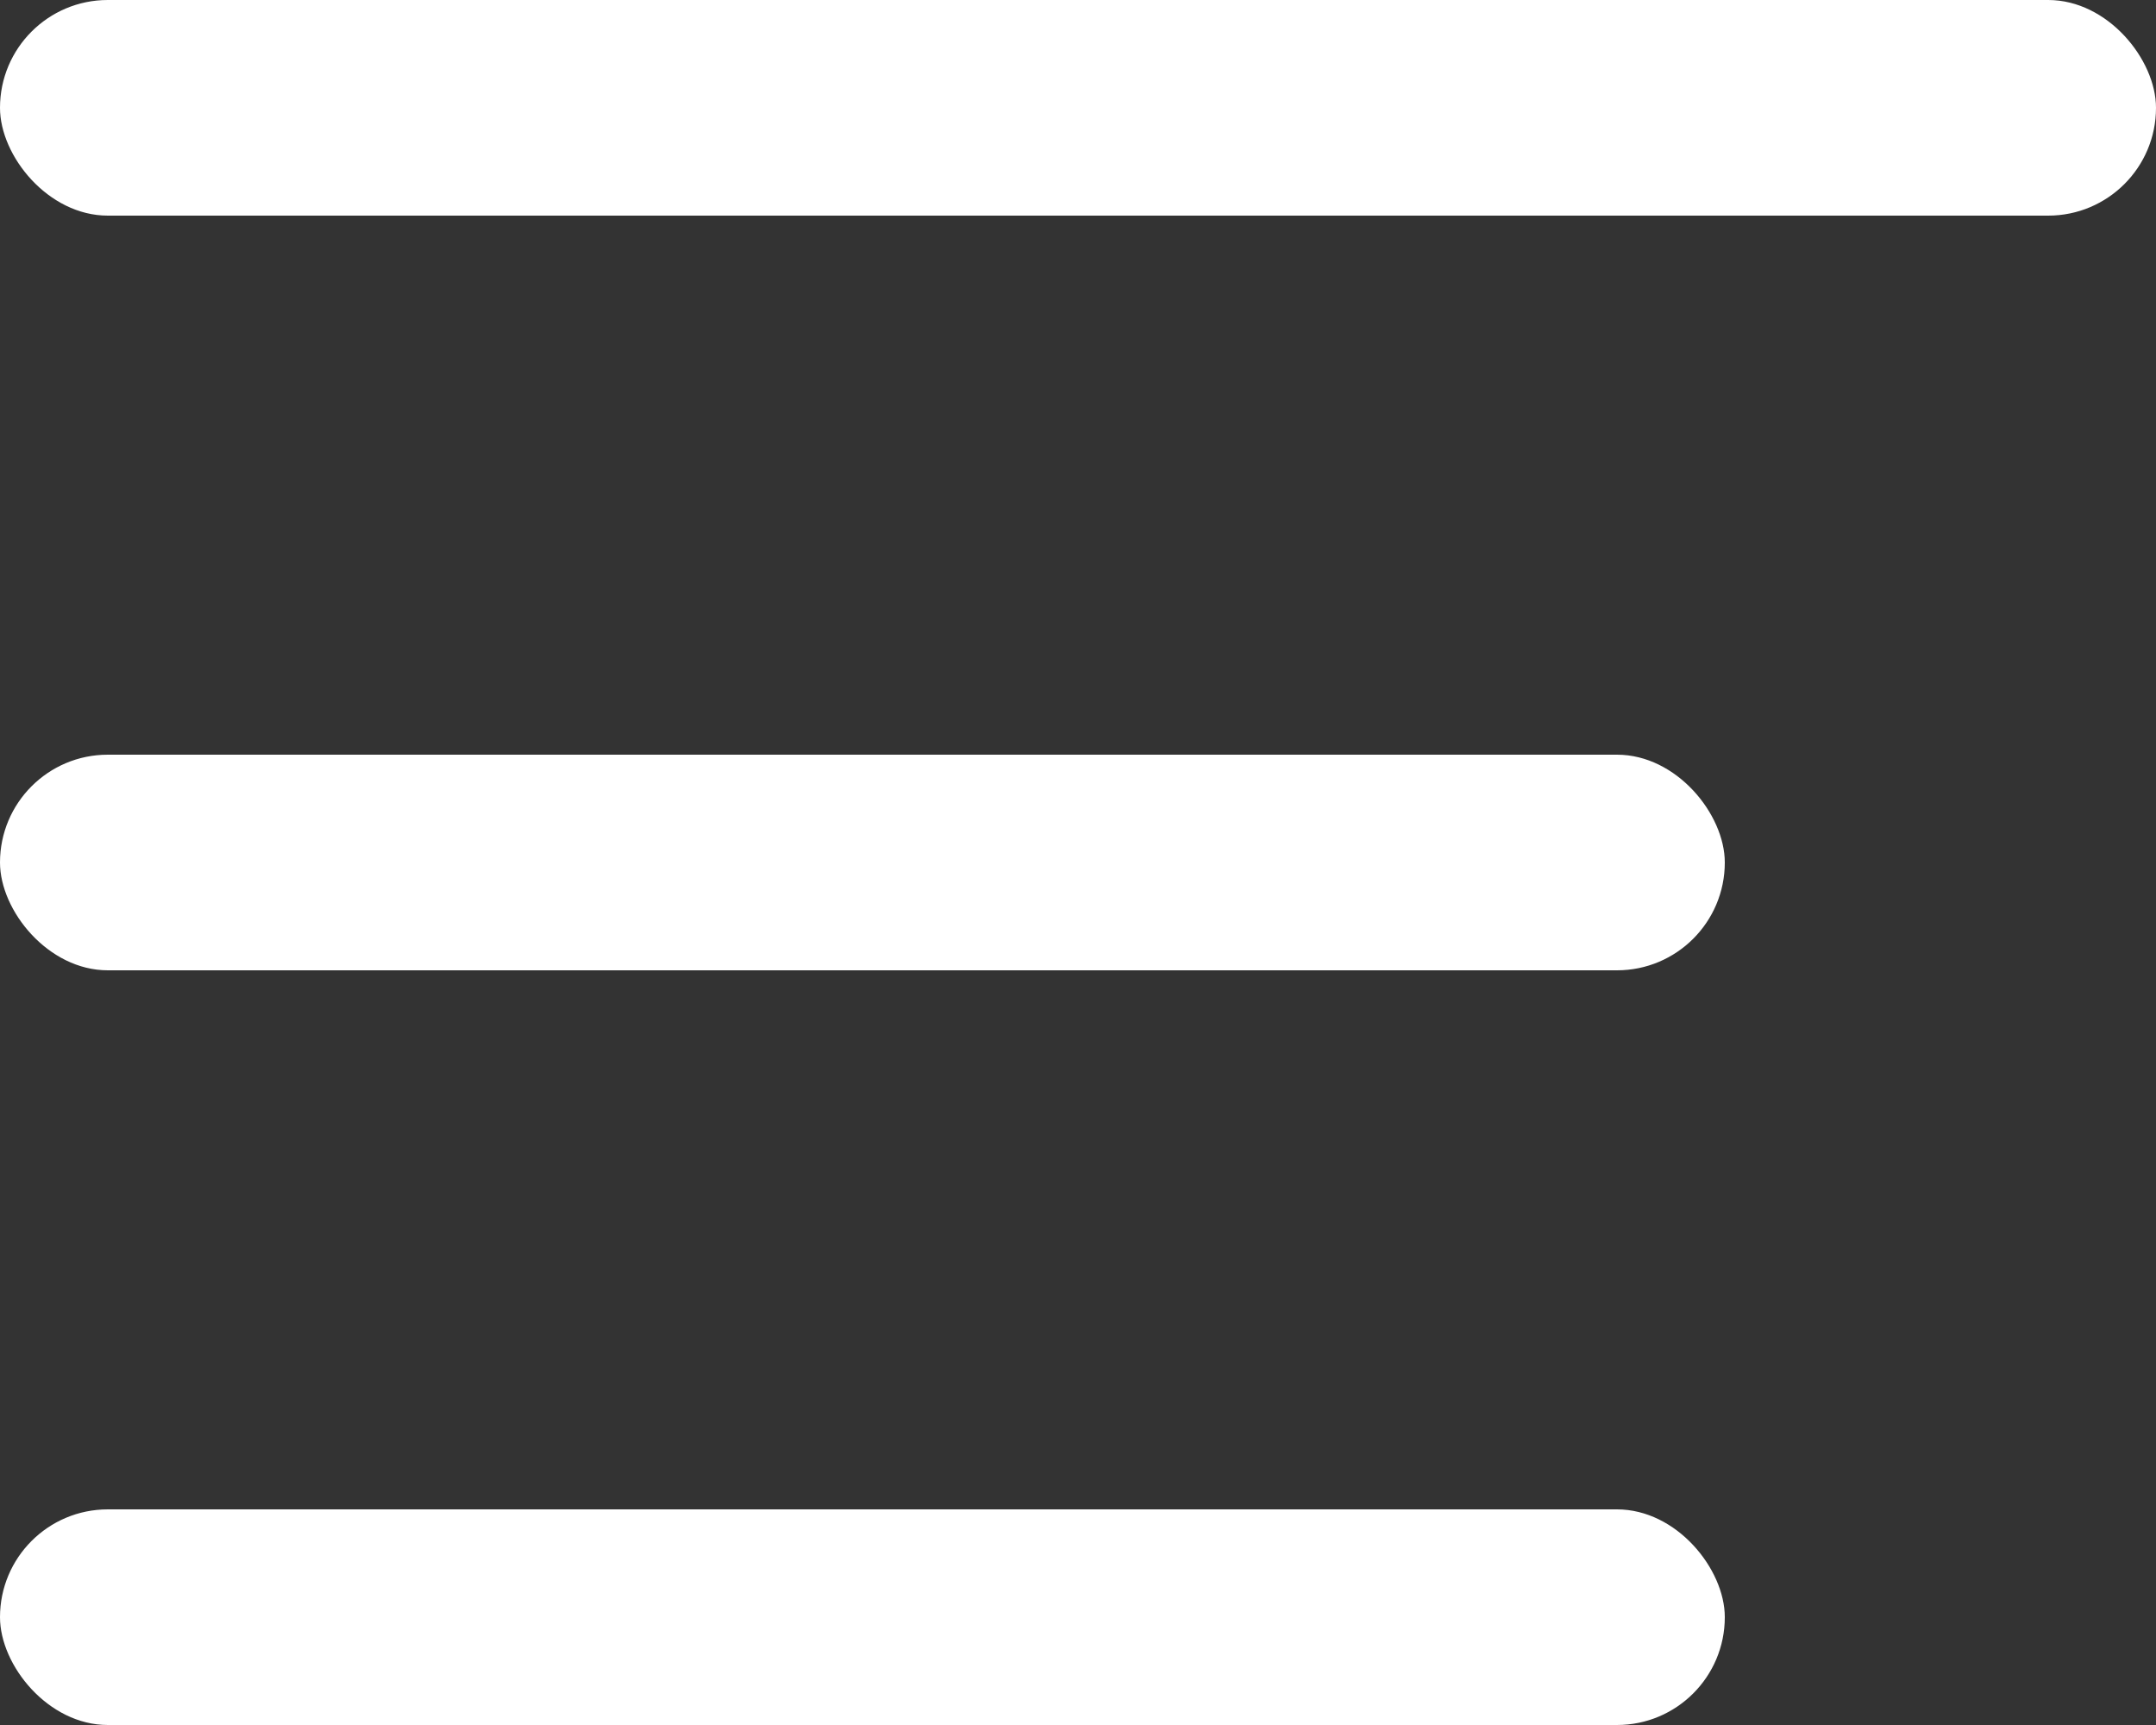 <svg xmlns="http://www.w3.org/2000/svg" width="20" height="16" viewBox="0 0 20 16">
  <rect x="0" y="0" width="20" height="16" fill="#333333" stroke="none"/>
  <g id="Group_7717" data-name="Group 7717" transform="translate(215.381 -11.085)">
    <g id="Group_7854" data-name="Group 7854" transform="translate(-215.381 1.085)">
      <rect id="Rectangle_1027" data-name="Rectangle 1027" width="20" height="2" rx="1" transform="translate(0 10)" fill="#fff"/>
      <rect id="Rectangle_1028" data-name="Rectangle 1028" width="16" height="2" rx="1" transform="translate(0 17)" fill="#fff"/>
      <rect id="Rectangle_1029" data-name="Rectangle 1029" width="16" height="2" rx="1" transform="translate(0 24)" fill="#fff"/>
    </g>
  </g>
</svg>
